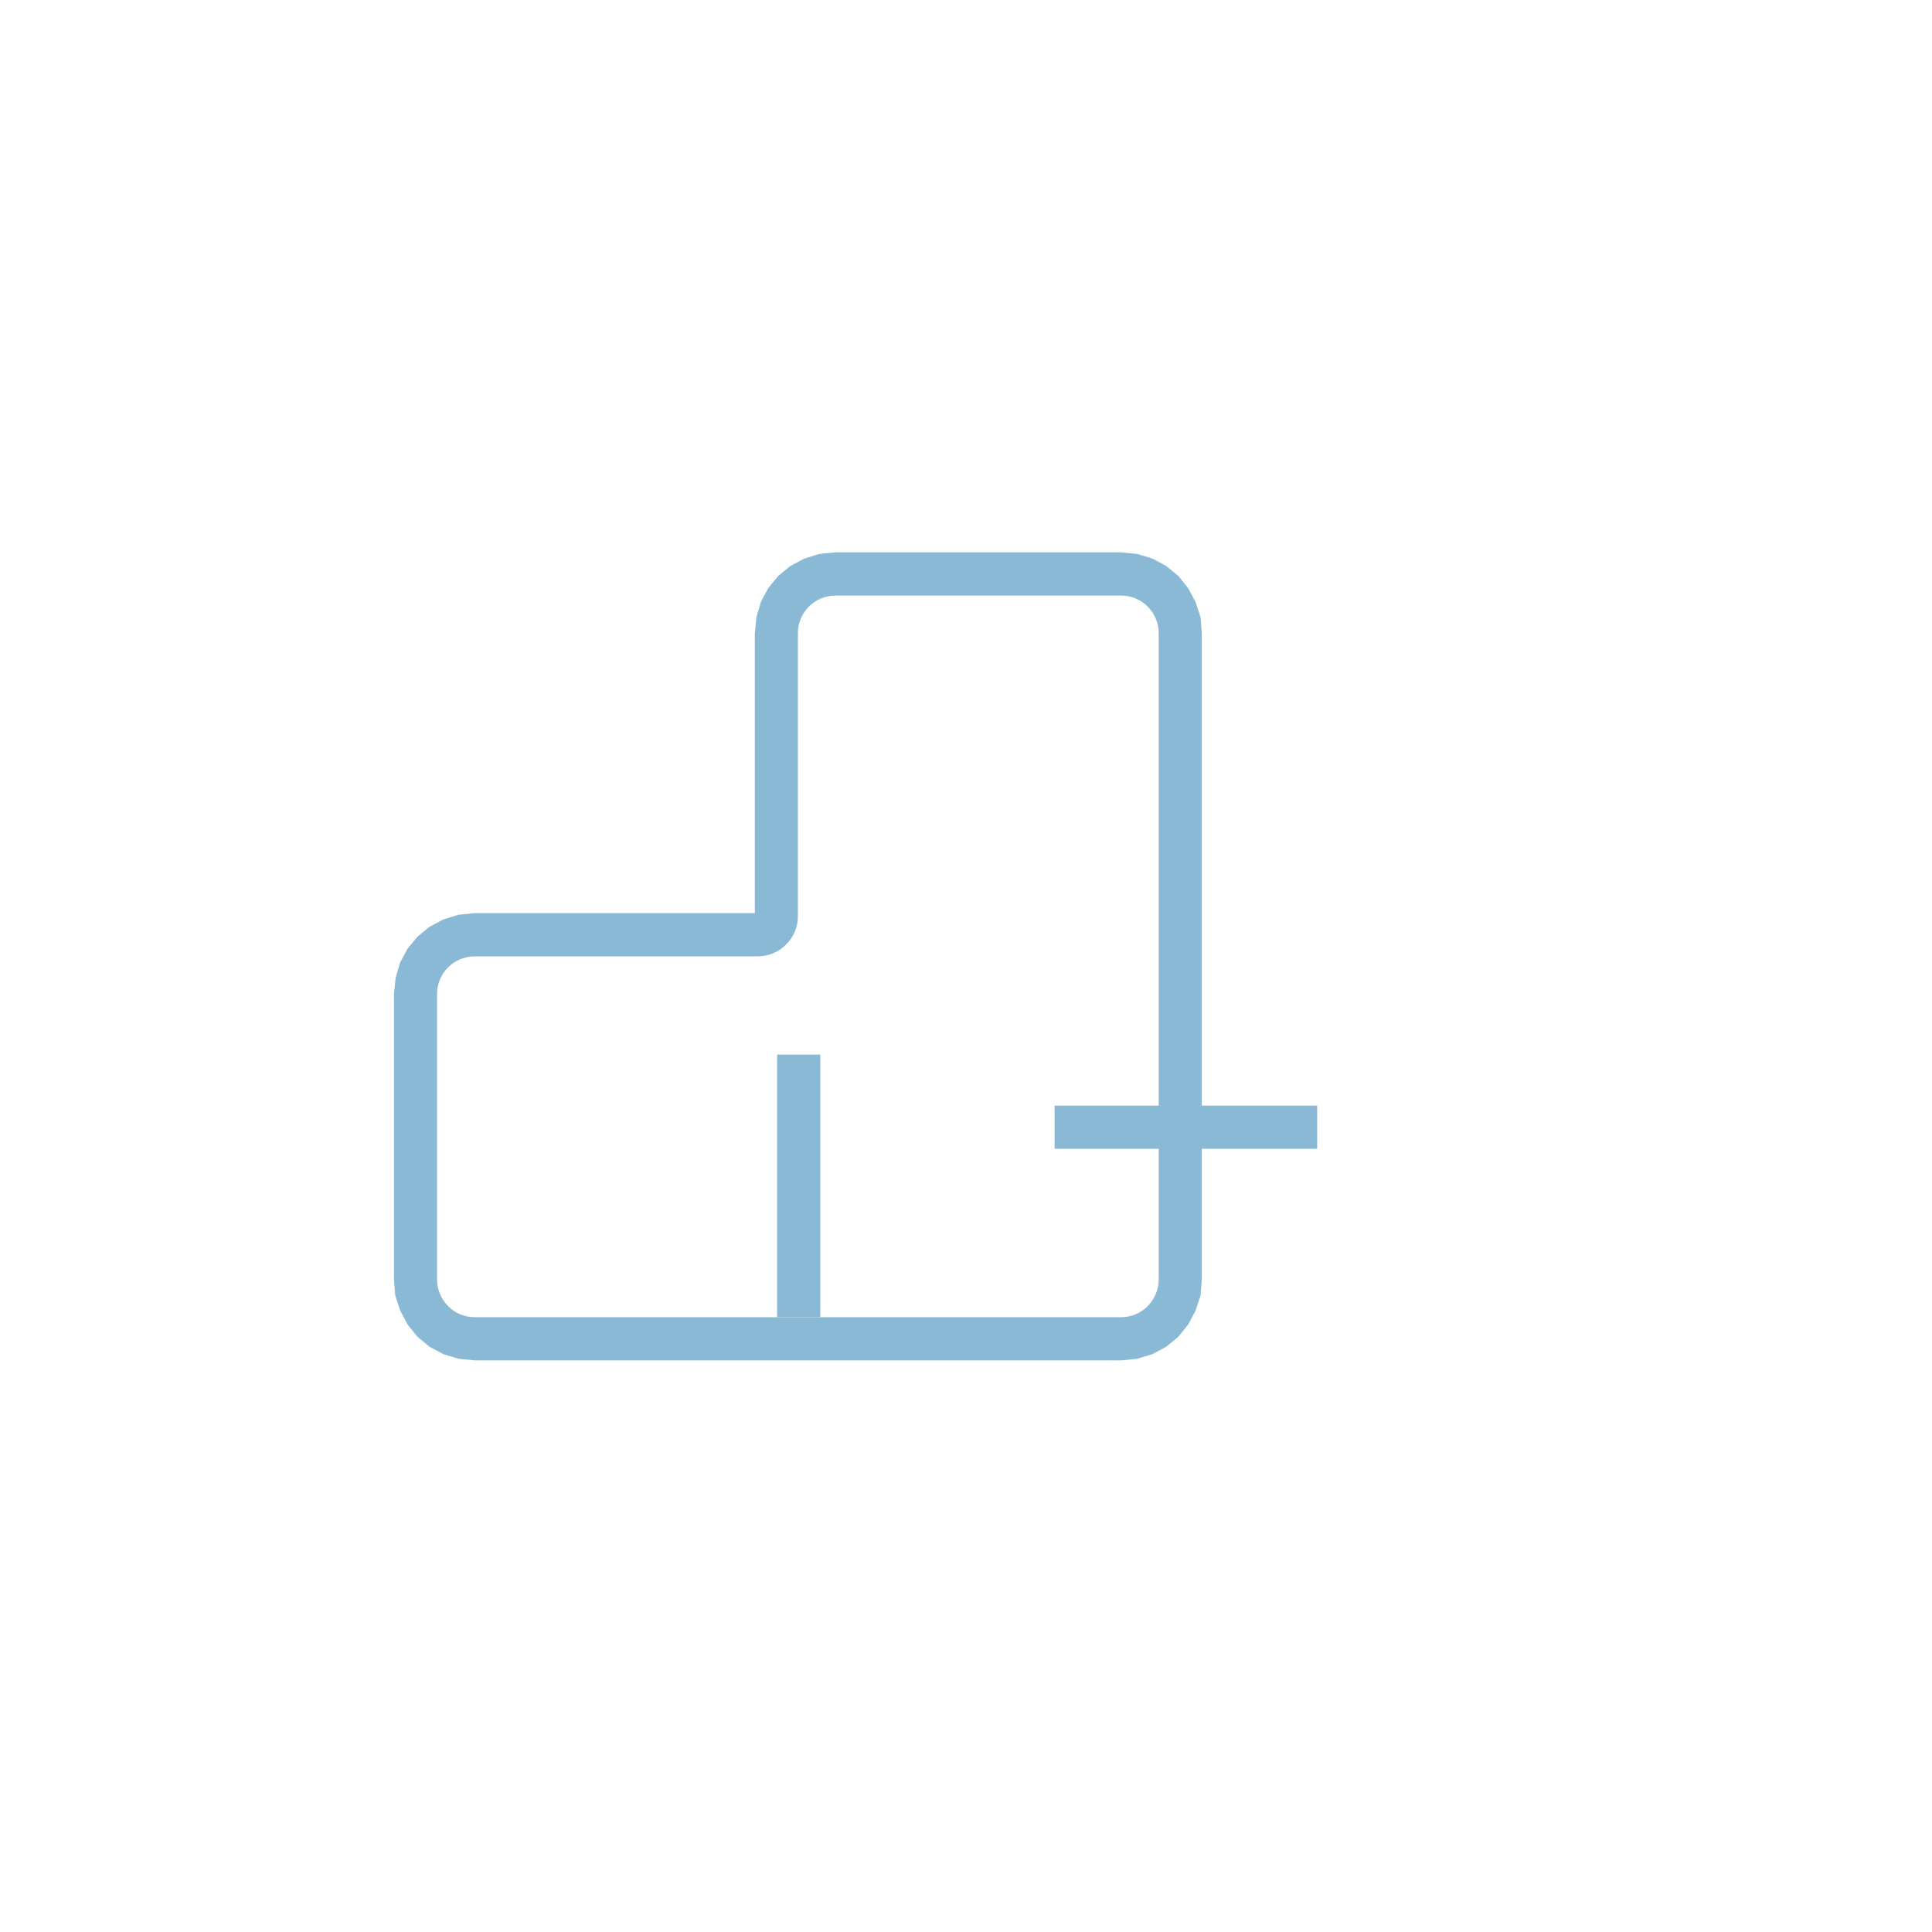 <?xml version="1.0" encoding="UTF-8" standalone="no"?>
<!DOCTYPE svg PUBLIC "-//W3C//DTD SVG 1.1//EN" "http://www.w3.org/Graphics/SVG/1.1/DTD/svg11.dtd">
<svg width="100%" height="100%" viewBox="0 0 286 286" version="1.1" xmlns="http://www.w3.org/2000/svg" xmlns:xlink="http://www.w3.org/1999/xlink" xml:space="preserve" xmlns:serif="http://www.serif.com/" style="fill-rule:evenodd;clip-rule:evenodd;stroke-miterlimit:8;">
    <g transform="matrix(0.607,0,0,0.607,-41993.3,-1500.43)">
        <path d="M69365.8,2694.57L69365.8,2626.28L69366.2,2622.32L69367.3,2618.61L69369.1,2615.26L69371.5,2612.35L69374.4,2609.95L69377.8,2608.13L69381.5,2606.97L69385.5,2606.58L69455.1,2606.58L69459,2606.96L69462.7,2608.08L69466.1,2609.89L69469.1,2612.35L69471.5,2615.35L69473.3,2618.74L69474.5,2622.42L69474.8,2626.28L69474.8,2783.94L69474.5,2787.8L69473.3,2791.48L69471.5,2794.87L69469.1,2797.87L69466.1,2800.34L69462.7,2802.15L69459,2803.26L69455.1,2803.65L69297.5,2803.65L69293.6,2803.26L69289.9,2802.15L69286.5,2800.34L69283.5,2797.87L69281.1,2794.87L69279.3,2791.48L69278.1,2787.8L69277.8,2783.94L69277.8,2714.28L69278.2,2710.32L69279.3,2706.6L69281.1,2703.25L69283.5,2700.34L69286.4,2697.94L69289.8,2696.12L69293.5,2694.97L69297.5,2694.57L69365.8,2694.57ZM69464.3,2783.94L69464.3,2626.28C69464.3,2623.85 69463.3,2621.52 69461.6,2619.8C69459.9,2618.08 69457.6,2617.12 69455.1,2617.12L69385.5,2617.12C69380.4,2617.12 69376.3,2621.22 69376.3,2626.28L69376.3,2695.31C69376.3,2697.91 69375.3,2700.4 69373.4,2702.24C69371.6,2704.08 69369.1,2705.11 69366.5,2705.11L69297.5,2705.11C69292.4,2705.11 69288.3,2709.22 69288.3,2714.28L69288.3,2783.94C69288.3,2786.37 69289.3,2788.7 69291,2790.42C69292.7,2792.14 69295,2793.11 69297.5,2793.11L69455.1,2793.11C69457.6,2793.11 69459.9,2792.14 69461.6,2790.42C69463.3,2788.7 69464.3,2786.37 69464.3,2783.94Z" style="fill:rgb(138,185,214);"/>
    </g>
    <g transform="matrix(0.607,0,0,0.607,-41993.3,-1500.43)">
        <path d="M69376.5,2793.11L69376.5,2729.07" style="fill:none;stroke:rgb(138,185,214);stroke-width:10.54px;"/>
    </g>
    <g transform="matrix(-1.11569e-16,-0.607,0.607,-1.11569e-16,-1500.43,42278.4)">
        <path d="M69376.5,2793.11L69376.5,2729.07" style="fill:none;stroke:rgb(138,185,214);stroke-width:10.54px;"/>
    </g>
</svg>
